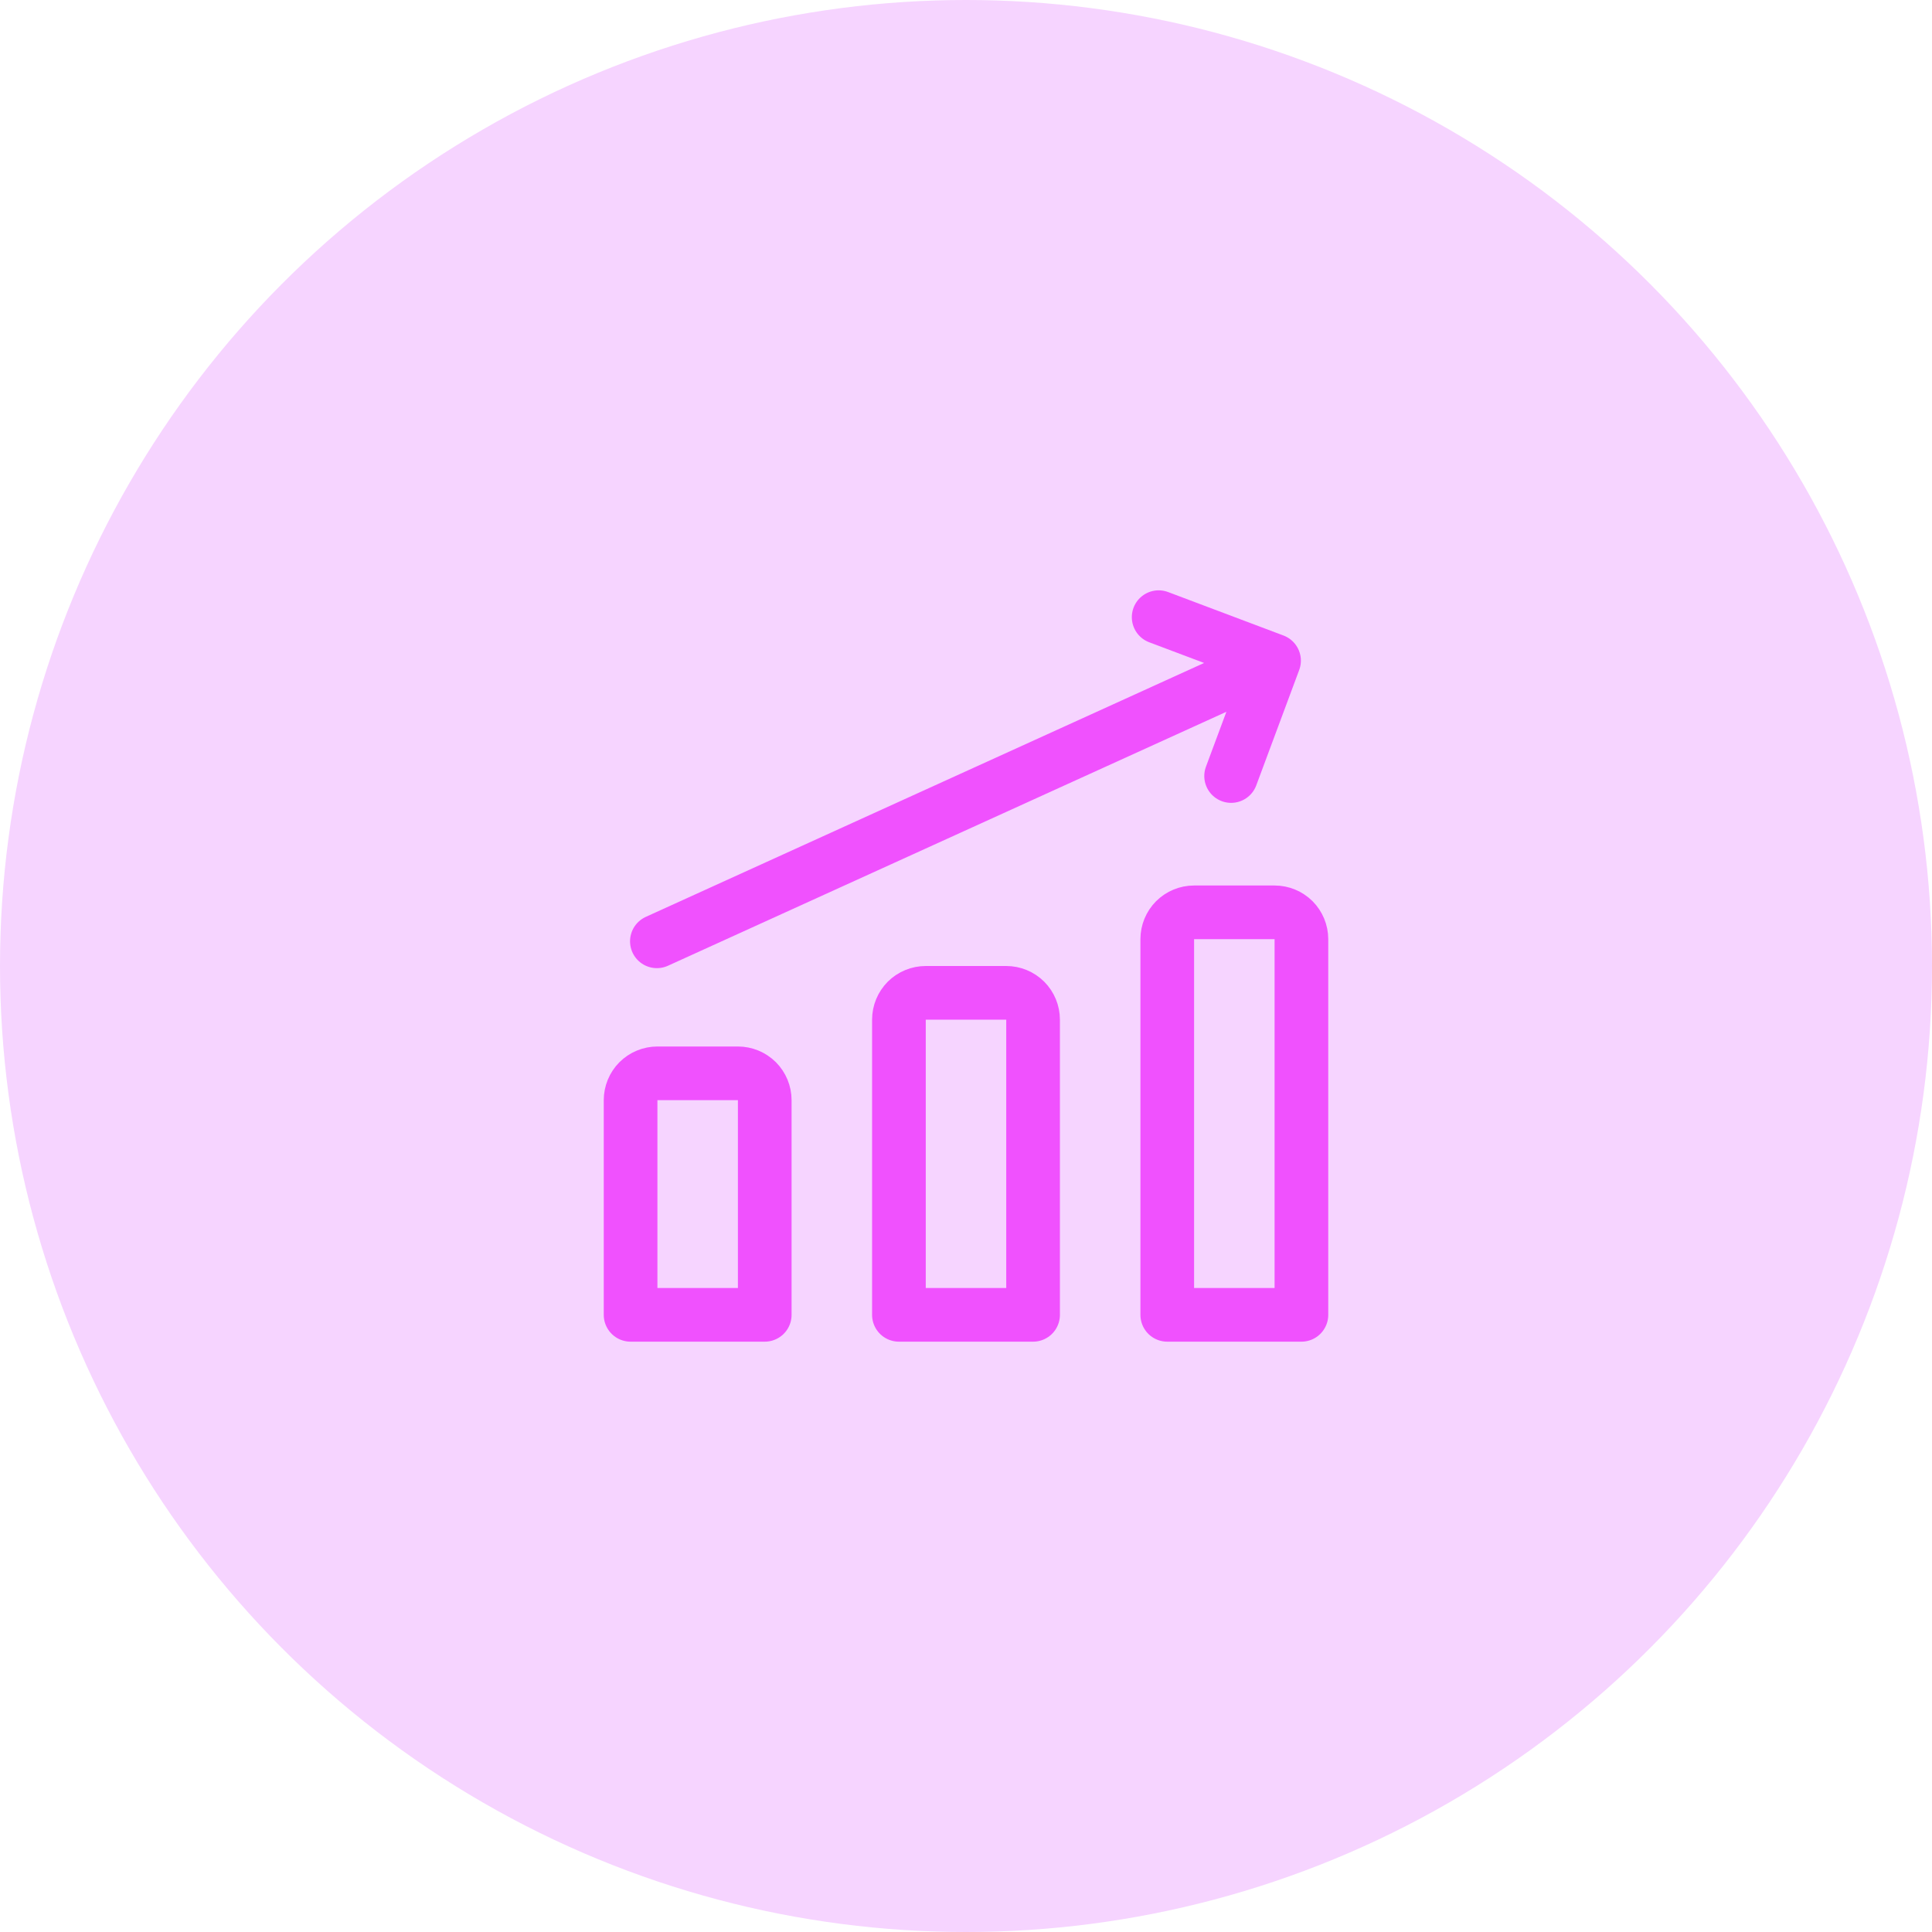 <svg width="36" height="36" viewBox="0 0 36 36" fill="none" xmlns="http://www.w3.org/2000/svg">
<circle cx="18" cy="18" r="18" fill="#F6D4FF"/>
<g clip-path="url(#clip0_10540_2687)">
<path d="M12.24 17.54L23.74 12.31M23.74 12.31L21.59 11.5M23.74 12.31L22.94 14.46M24.25 24.5H21.75V17.5C21.75 17.367 21.803 17.24 21.896 17.146C21.99 17.053 22.117 17 22.25 17H23.75C23.883 17 24.01 17.053 24.104 17.146C24.197 17.24 24.25 17.367 24.25 17.5V24.5ZM19.25 24.5H16.75V19C16.75 18.867 16.803 18.74 16.896 18.646C16.99 18.553 17.117 18.5 17.25 18.5H18.75C18.883 18.5 19.01 18.553 19.104 18.646C19.197 18.74 19.25 18.867 19.25 19V24.5ZM14.25 24.5H11.75V20.5C11.75 20.367 11.803 20.24 11.896 20.146C11.99 20.053 12.117 20 12.25 20H13.75C13.883 20 14.01 20.053 14.104 20.146C14.197 20.24 14.25 20.367 14.25 20.5V24.5Z" stroke="#F051FE" stroke-linecap="round" stroke-linejoin="round"/>
</g>
<defs>
<clipPath id="clip0_10540_2687">
<rect width="14" height="14" fill="white" transform="translate(11 11)"/>
</clipPath>
</defs>
</svg>
